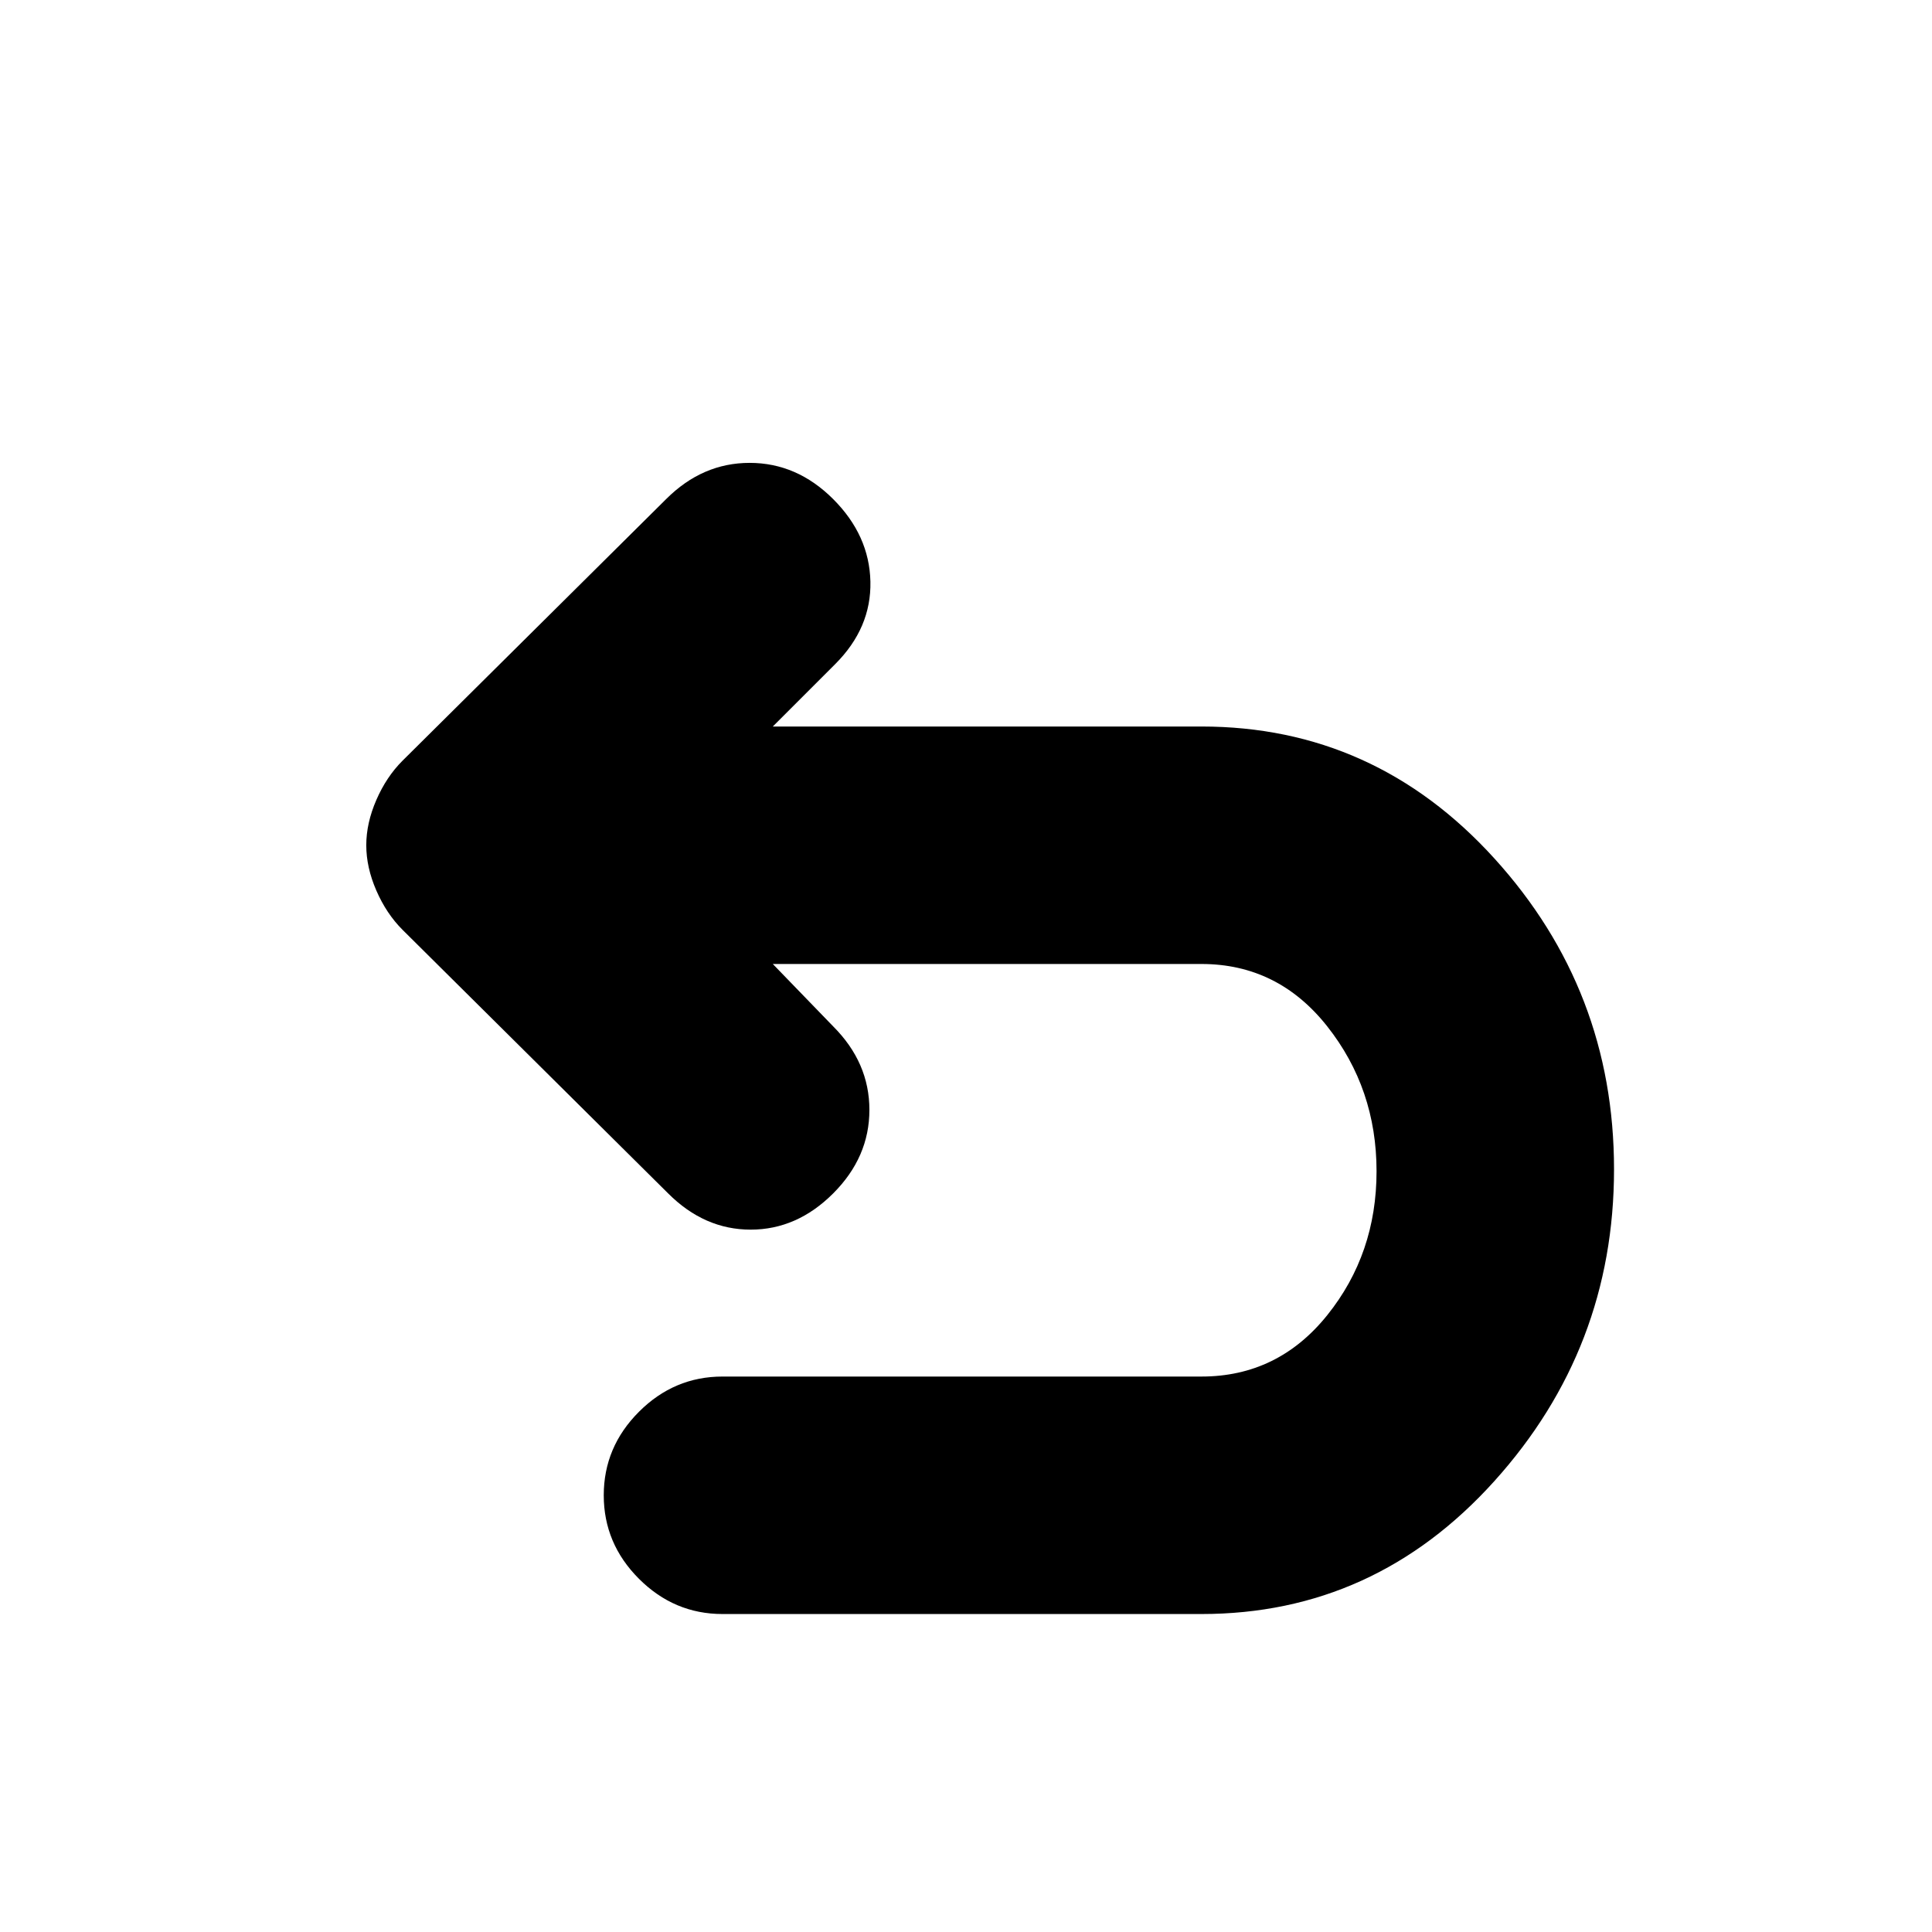 <svg xmlns="http://www.w3.org/2000/svg" height="20" viewBox="0 -960 960 960" width="20"><path d="M359-158q-24 0-41.5-17.5T300-217q0-24 17.5-41.5T359-276h238q38 0 62.5-30.5T684-378q0-41-24.5-72T597-481H384l30 31q18 18 18 41.5T414-367q-18 18-41 18t-41-18L200-498q-8-8-13-19.5t-5-22.5q0-11 5-22.5t13-19.5l131-130q18-18 41.5-18t41.5 18q18 18 18.5 41T415-630l-31 31h213q86 0 145.5 65.5T802-379q0 89-59.5 155T597-158H359Z"/></svg>